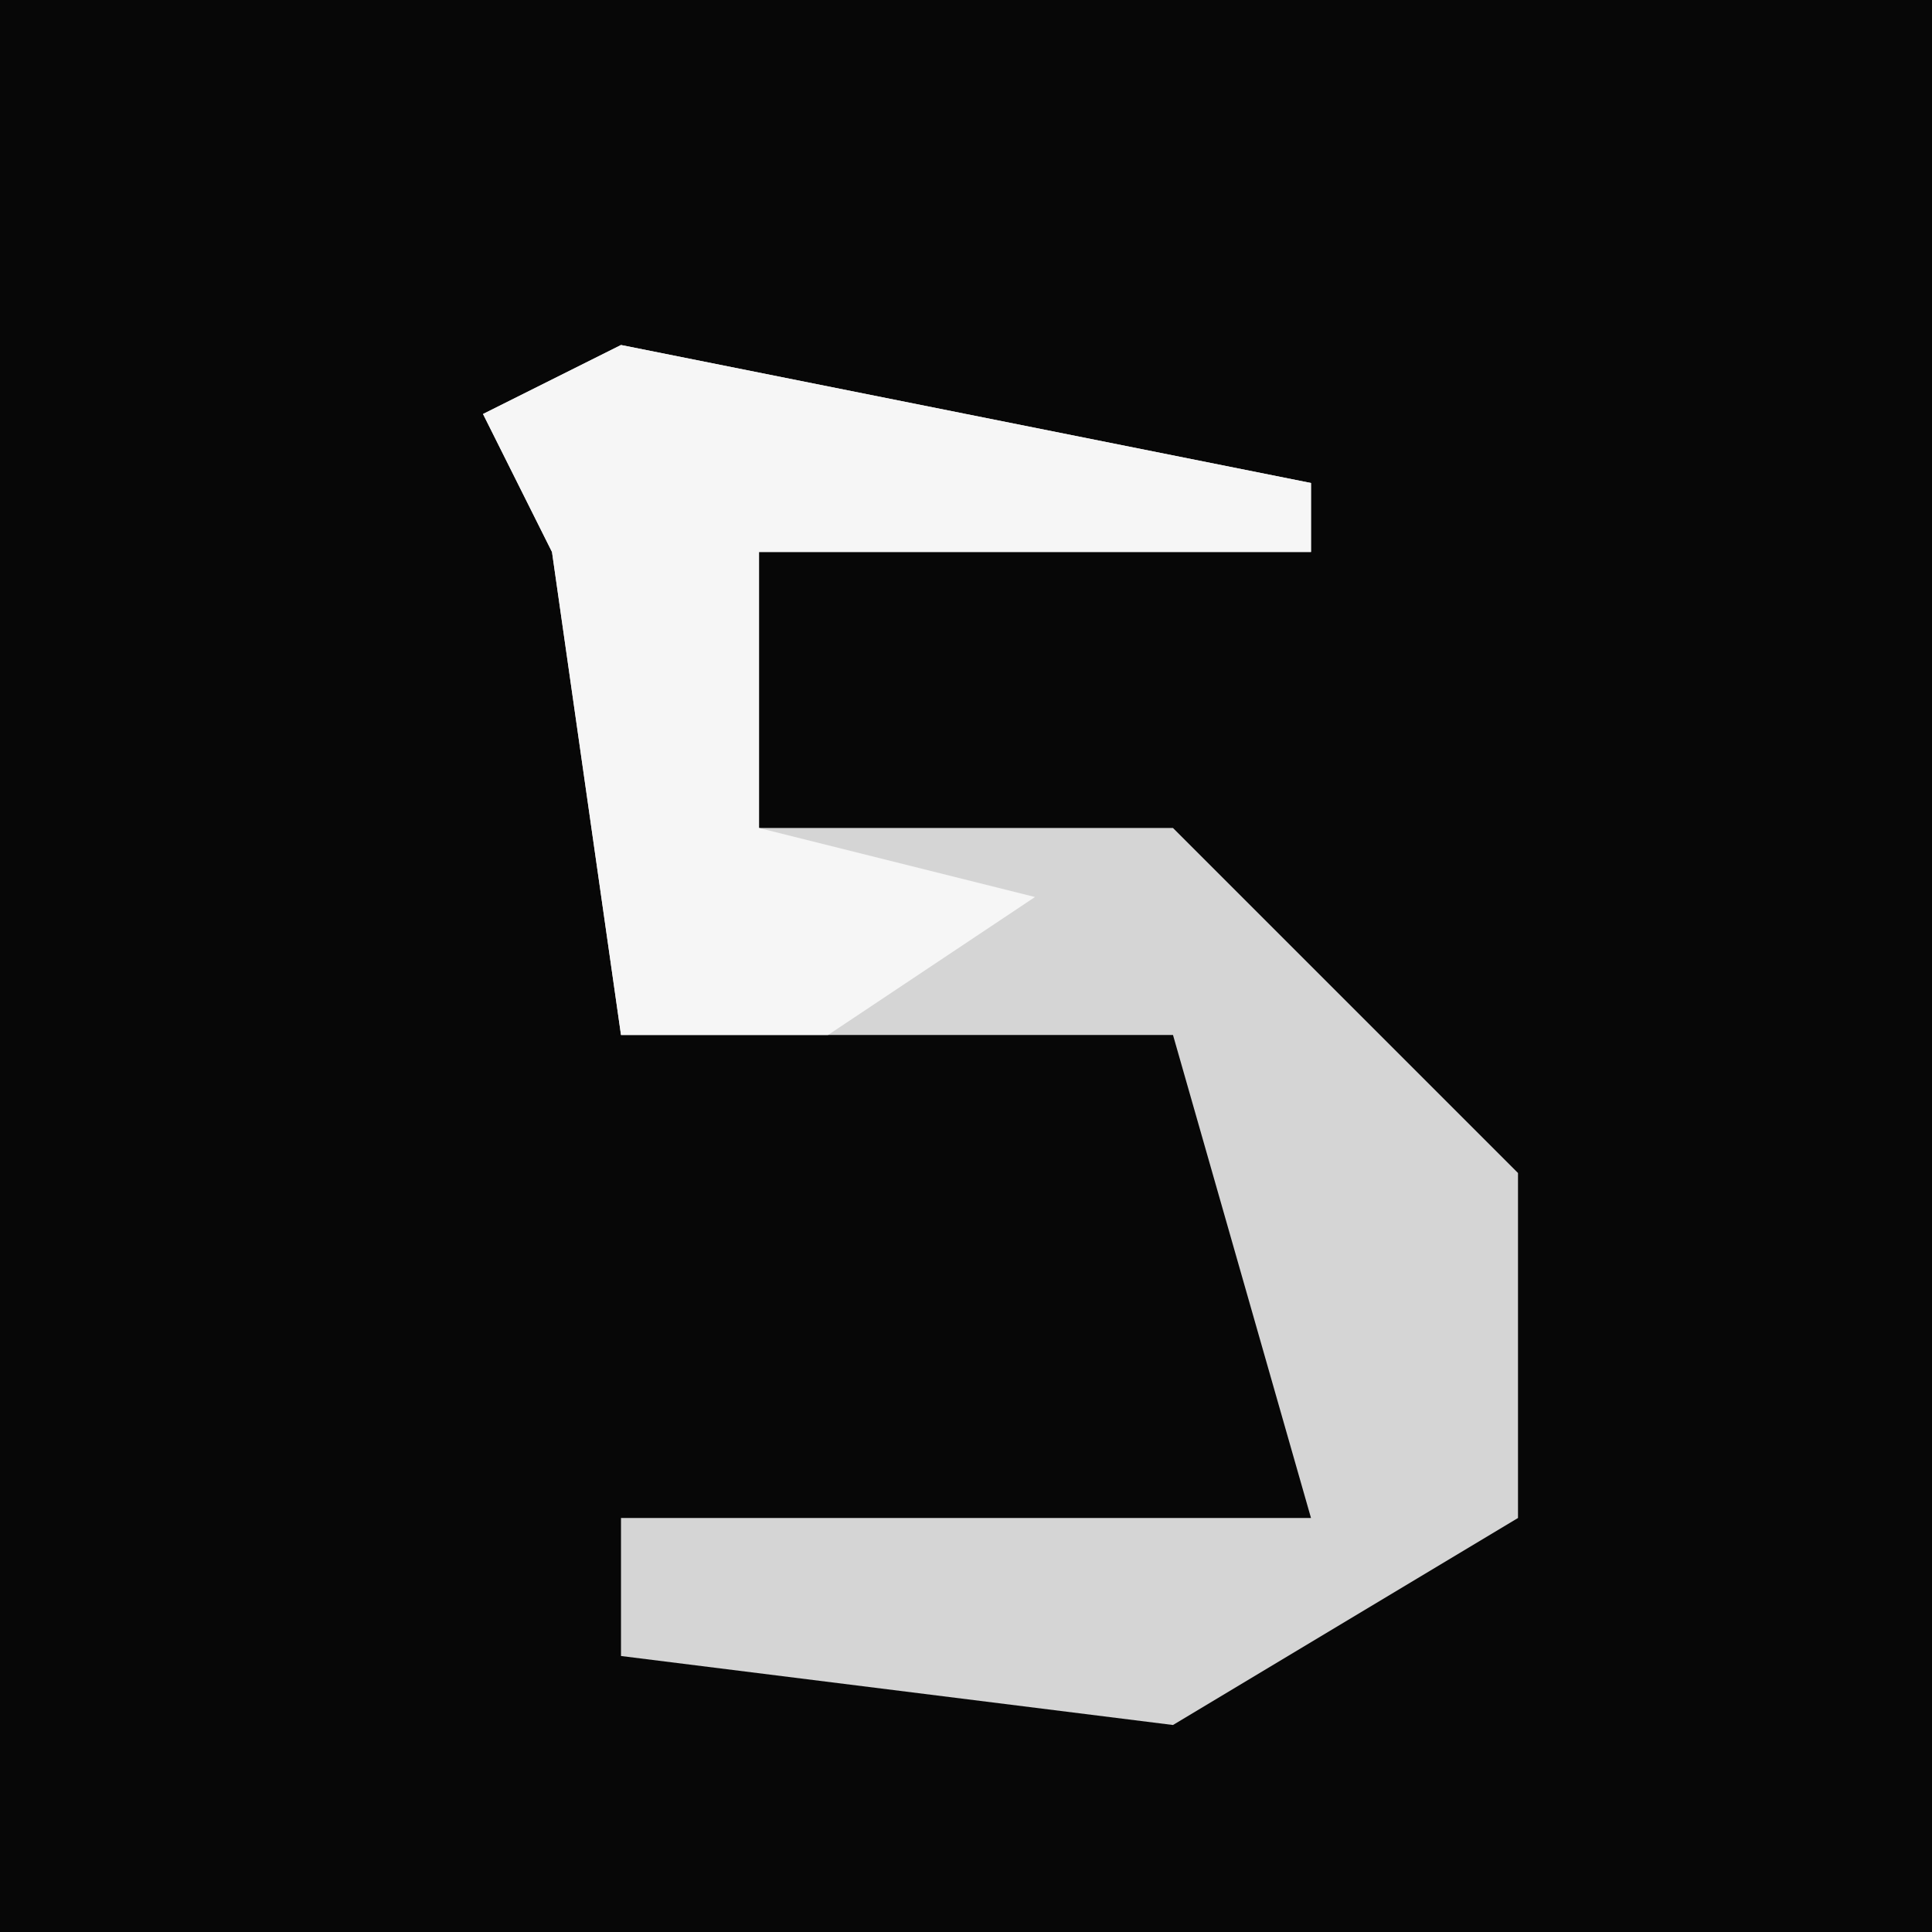 <?xml version="1.0" encoding="UTF-8"?>
<svg version="1.1" xmlns="http://www.w3.org/2000/svg" width="28" height="28">
<path d="M0,0 L28,0 L28,28 L0,28 Z " fill="#070707" transform="translate(0,0)"/>
<path d="M0,0 L10,2 L10,3 L2,3 L2,7 L8,7 L13,12 L13,17 L8,20 L0,19 L0,17 L10,17 L8,10 L0,10 L-1,3 L-2,1 Z " fill="#D5D5D5" transform="translate(9,5)"/>
<path d="M0,0 L10,2 L10,3 L2,3 L2,7 L6,8 L3,10 L0,10 L-1,3 L-2,1 Z " fill="#F6F6F6" transform="translate(9,5)"/>
</svg>
